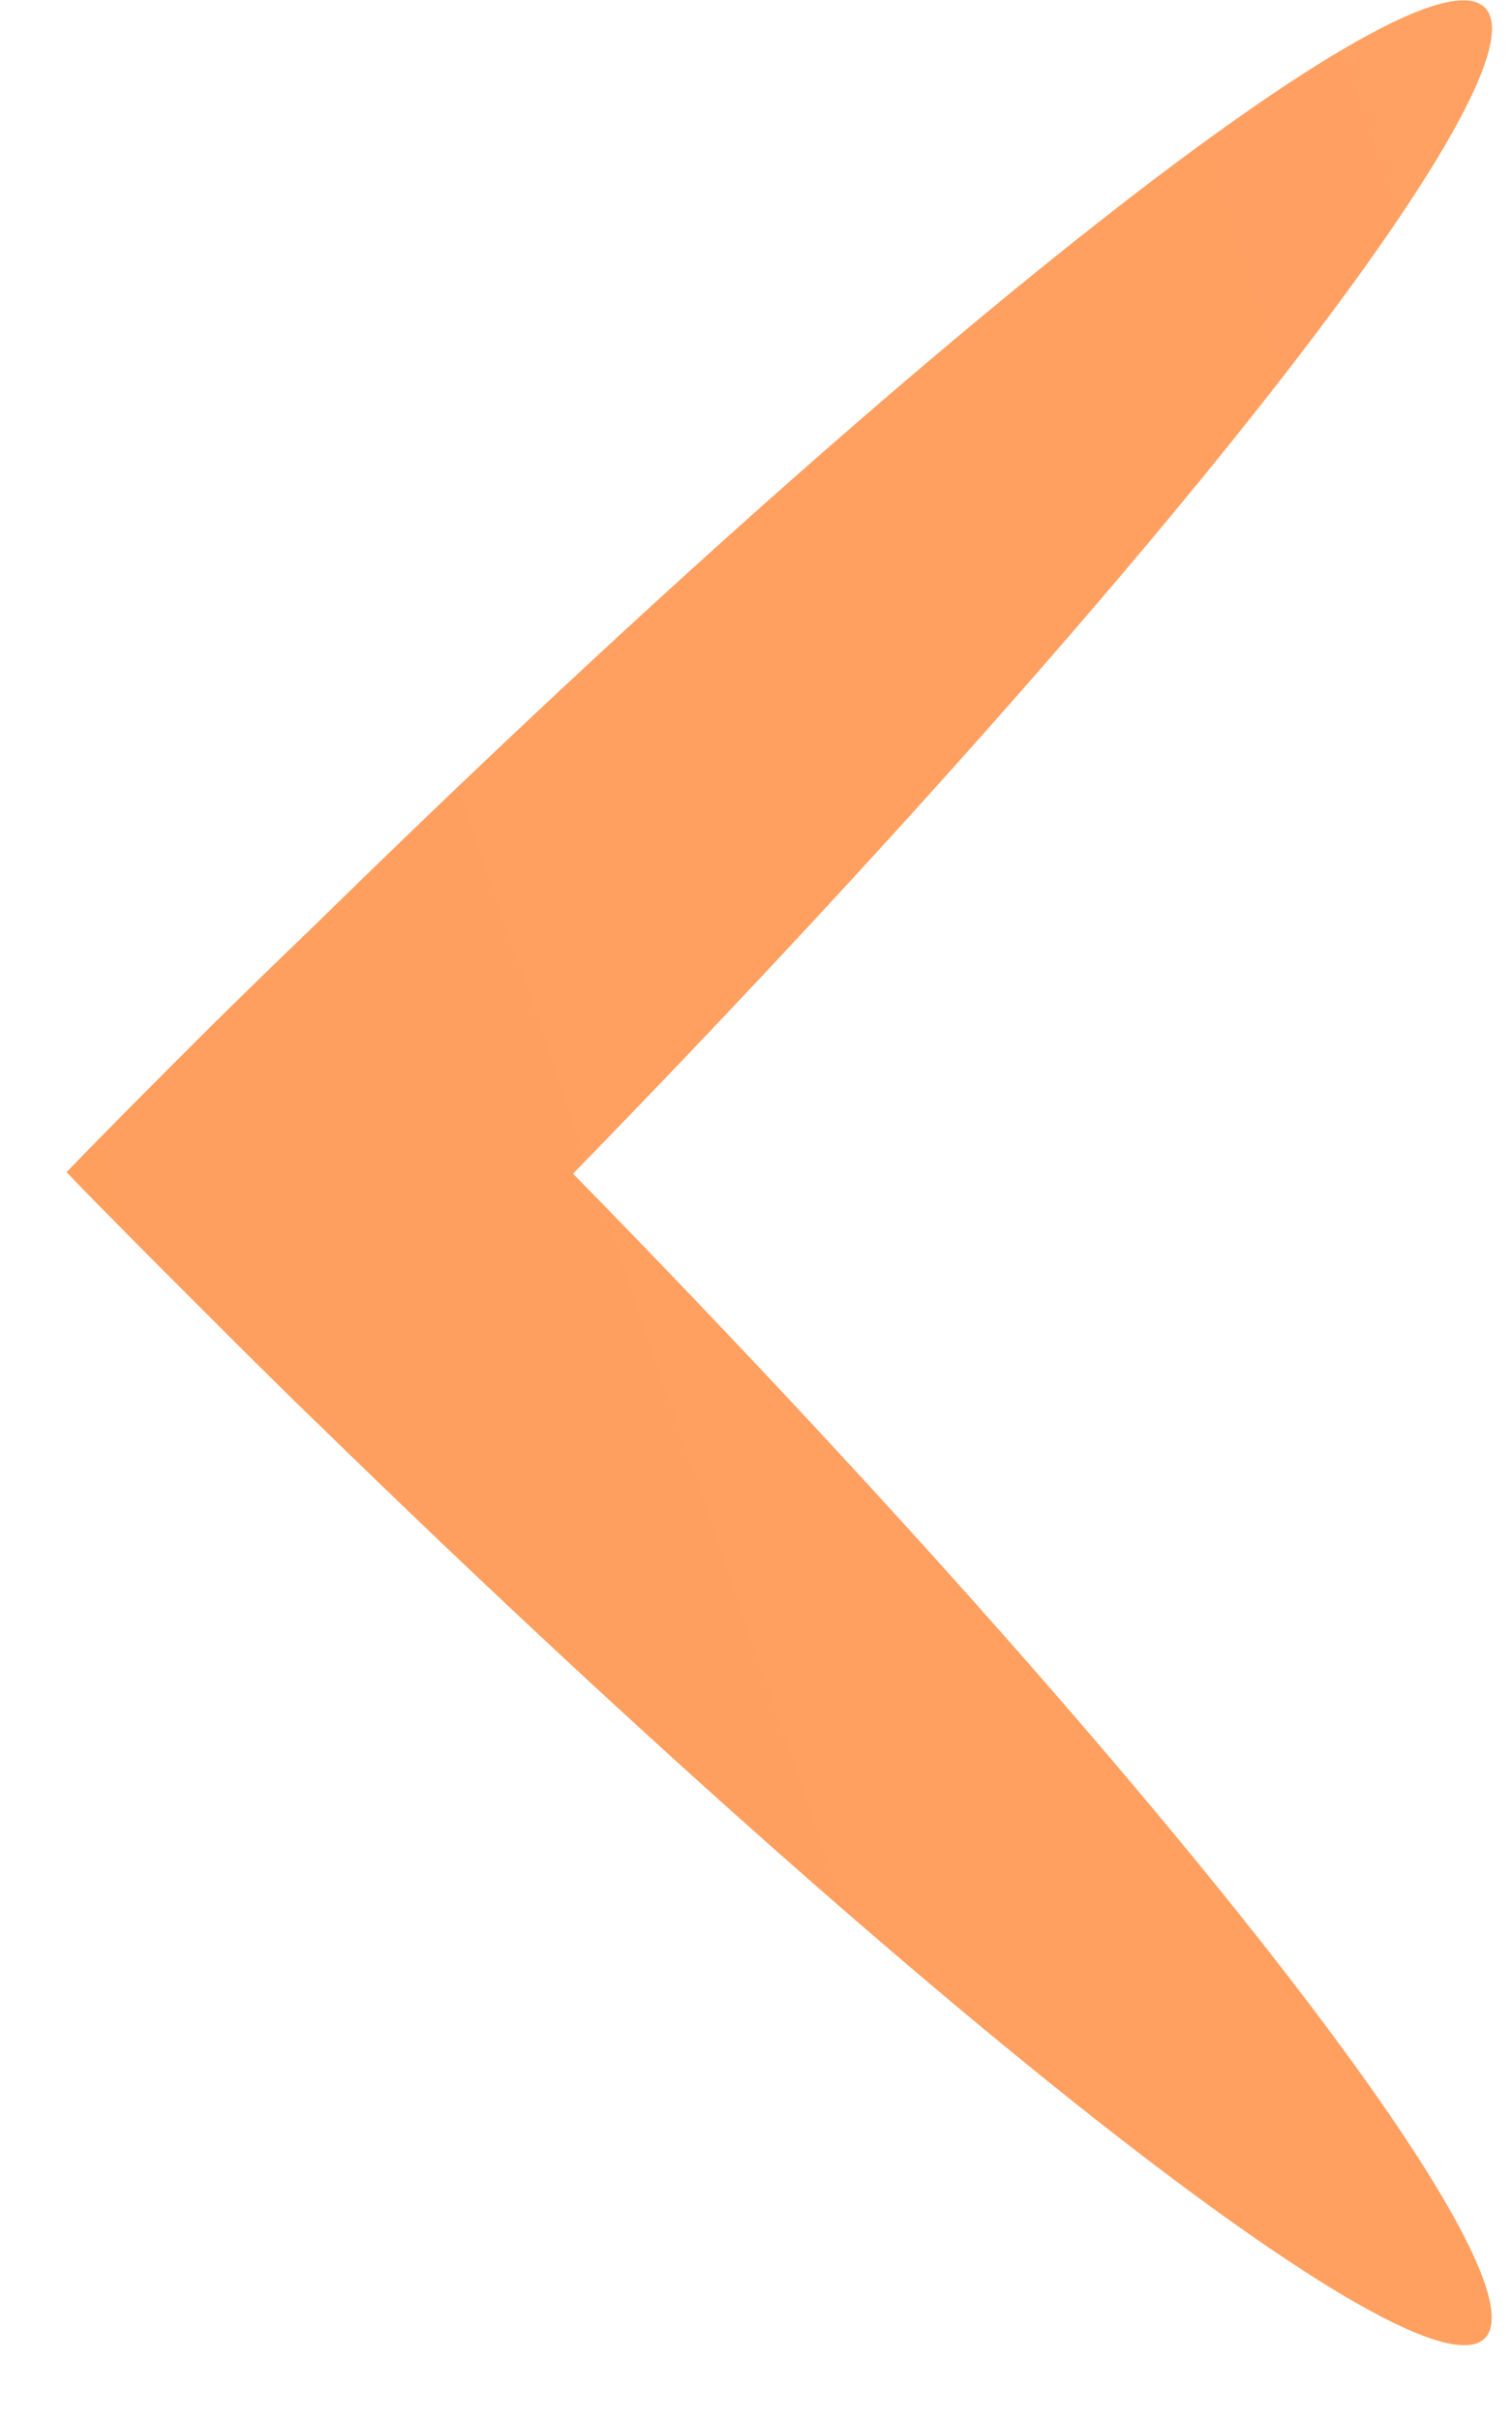 <svg width="10" height="16" viewBox="0 0 10 16" fill="none" xmlns="http://www.w3.org/2000/svg">
    <path d="M9.82 0.05C9.38 -0.39 6.02 2.26 2.12 6.08C1.84 6.35 1.56 6.62 1.27 6.91C0.99 7.19 0.71 7.47 0.44 7.75C0.71 8.03 0.99 8.31 1.27 8.59C1.56 8.88 1.84 9.16 2.12 9.43C6.03 13.24 9.39 15.89 9.82 15.46C10.25 15.03 7.61 11.66 3.79 7.76C7.61 3.84 10.26 0.48 9.82 0.05Z" fill="url(#paint0_linear)"/>
    <defs>
        <linearGradient id="paint0_linear" x1="40.249" y1="-2.781" x2="-28.357" y2="20.838" gradientUnits="userSpaceOnUse">
            <stop stop-color="#FFA66C"/>
            <stop offset="1" stop-color="#FF9954"/>
        </linearGradient>
    </defs>
</svg>